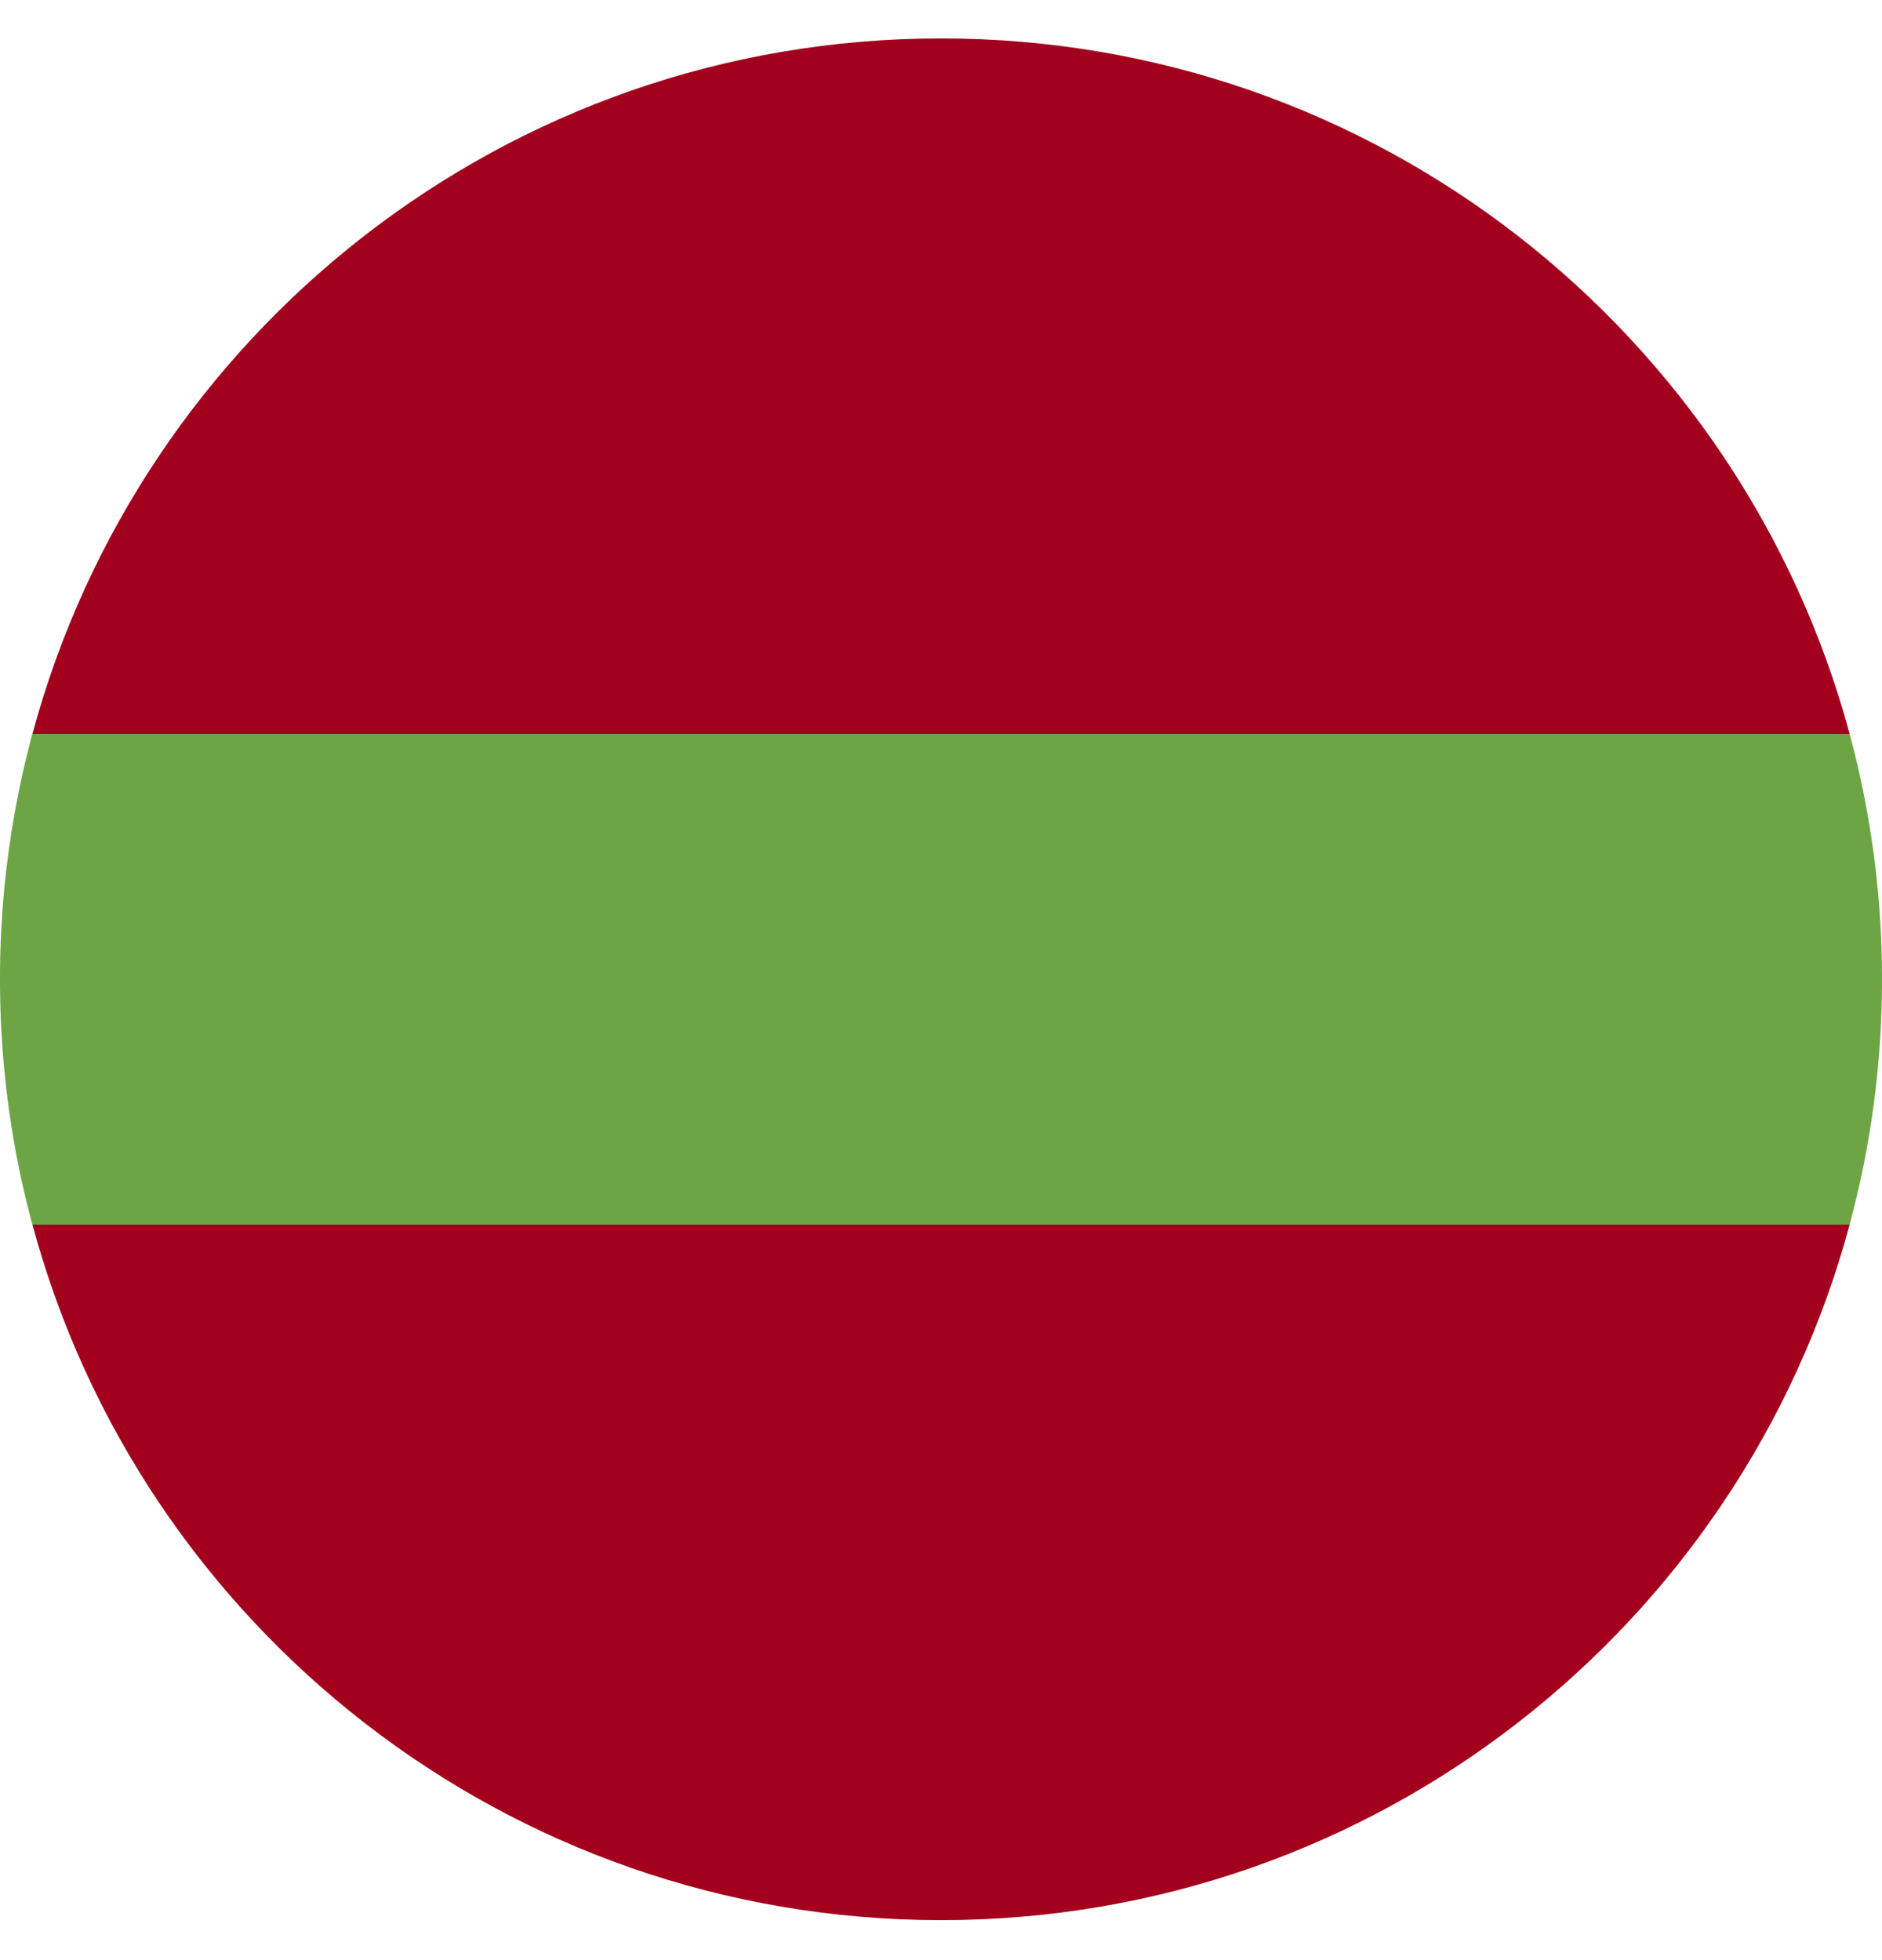 <svg xmlns="http://www.w3.org/2000/svg" width="24" height="25" fill="none" viewBox="0 0 24 25">
  <g clip-path="url(#a)">
    <path fill="#A2001D" d="M23.587 9.36C22.21 4.25 17.545.49 12.001.49 6.456.49 1.79 4.25.414 9.36l11.587.522 11.586-.522ZM.414 15.62c1.377 5.11 6.042 8.87 11.587 8.87 5.544 0 10.21-3.76 11.586-8.87l-11.586-.52-11.587.52Z"/>
    <path fill="#6DA544" d="M23.587 9.36H.413A12.013 12.013 0 0 0 0 12.49c0 1.083.144 2.133.413 3.13h23.174c.269-.997.413-2.047.413-3.13a12.01 12.01 0 0 0-.413-3.13Z"/>
  </g>
  <defs>
    <clipPath id="a">
      <path fill="#fff" d="M0 .49h24v24H0z"/>
    </clipPath>
  </defs>
</svg>
